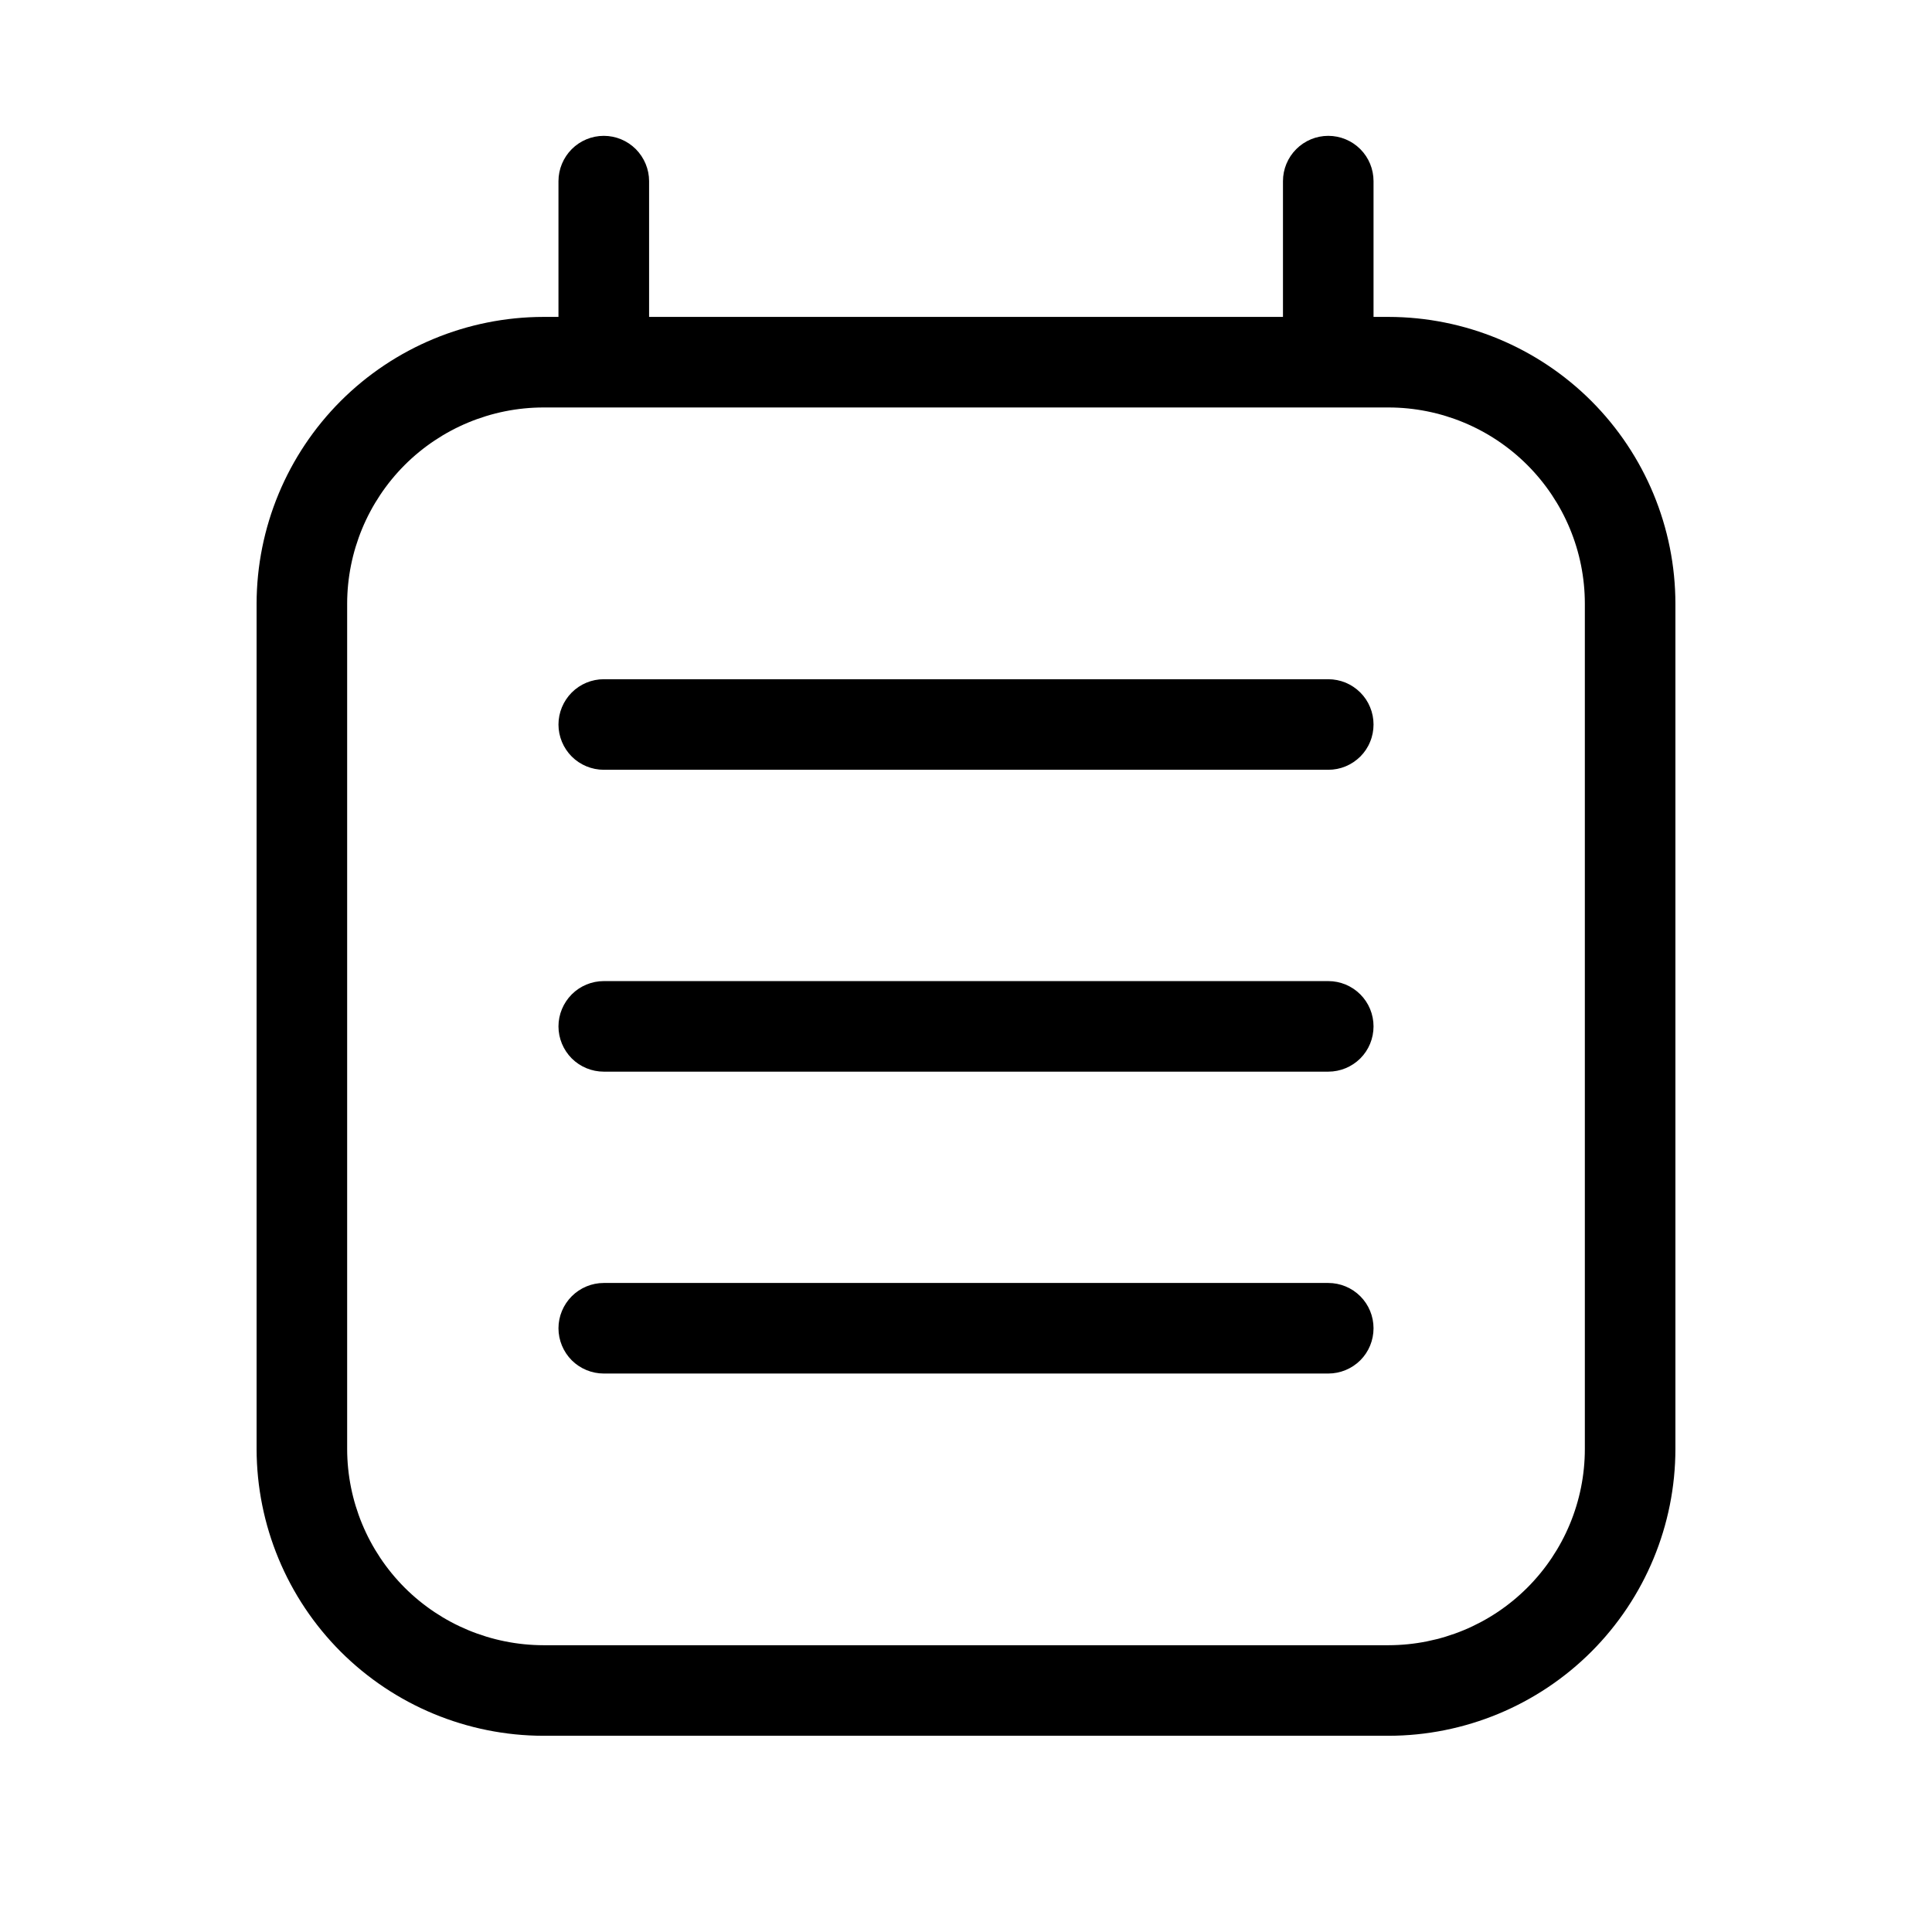 <svg width="32" height="32" viewBox="0 0 32 32" fill="none" xmlns="http://www.w3.org/2000/svg">
<path d="M22 11.25H10.001C9.802 11.25 9.611 11.329 9.47 11.47C9.33 11.611 9.25 11.802 9.25 12C9.25 12.199 9.33 12.39 9.47 12.531C9.611 12.671 9.802 12.75 10.001 12.75H22C22.099 12.75 22.197 12.731 22.288 12.693C22.378 12.656 22.461 12.6 22.531 12.531C22.601 12.461 22.656 12.379 22.693 12.287C22.731 12.197 22.75 12.099 22.75 12C22.75 11.902 22.731 11.804 22.693 11.713C22.656 11.622 22.601 11.54 22.531 11.47C22.461 11.4 22.378 11.345 22.288 11.307C22.197 11.27 22.099 11.25 22 11.25Z" fill="black"/>
<path d="M22 16.25H10.001C9.802 16.25 9.611 16.329 9.47 16.47C9.33 16.611 9.25 16.802 9.25 17C9.25 17.199 9.33 17.39 9.47 17.531C9.611 17.671 9.802 17.75 10.001 17.75H22C22.199 17.75 22.39 17.671 22.531 17.531C22.672 17.39 22.75 17.199 22.75 17C22.75 16.802 22.672 16.611 22.531 16.47C22.39 16.329 22.199 16.25 22 16.25Z" fill="black"/>
<path d="M22 21.25H10.001C9.802 21.25 9.611 21.329 9.47 21.47C9.33 21.611 9.25 21.802 9.25 22C9.25 22.199 9.33 22.39 9.47 22.531C9.611 22.671 9.802 22.75 10.001 22.75H22C22.199 22.75 22.39 22.671 22.531 22.531C22.672 22.39 22.75 22.199 22.75 22C22.75 21.802 22.672 21.611 22.531 21.47C22.39 21.329 22.199 21.25 22 21.25Z" fill="black"/>
<path d="M23 5.249H22.75V3C22.75 2.802 22.672 2.611 22.531 2.47C22.39 2.329 22.199 2.25 22 2.25C21.802 2.25 21.611 2.329 21.47 2.47C21.329 2.611 21.25 2.802 21.25 3V5.249H10.751V3C10.751 2.802 10.671 2.611 10.531 2.47C10.39 2.329 10.199 2.25 10.001 2.25C9.802 2.25 9.611 2.329 9.47 2.47C9.33 2.611 9.25 2.802 9.25 3V5.249H9C7.741 5.251 6.534 5.752 5.643 6.642C4.753 7.533 4.252 8.74 4.25 9.999V24C4.252 25.259 4.753 26.466 5.643 27.357C6.534 28.247 7.741 28.748 9 28.75H23C24.26 28.748 25.467 28.247 26.358 27.357C27.248 26.466 27.749 25.259 27.75 24V9.999C27.749 8.74 27.248 7.533 26.358 6.642C25.467 5.752 24.26 5.251 23 5.249ZM26.25 24C26.25 24.861 25.907 25.687 25.297 26.297C24.688 26.906 23.862 27.248 23 27.25H9C8.139 27.248 7.313 26.906 6.703 26.297C6.094 25.687 5.751 24.861 5.75 24V9.999C5.751 9.138 6.094 8.312 6.703 7.702C7.313 7.093 8.139 6.75 9 6.749H23C23.862 6.75 24.688 7.093 25.297 7.702C25.907 8.312 26.25 9.138 26.25 9.999V24Z" fill="black"/>
</svg>
